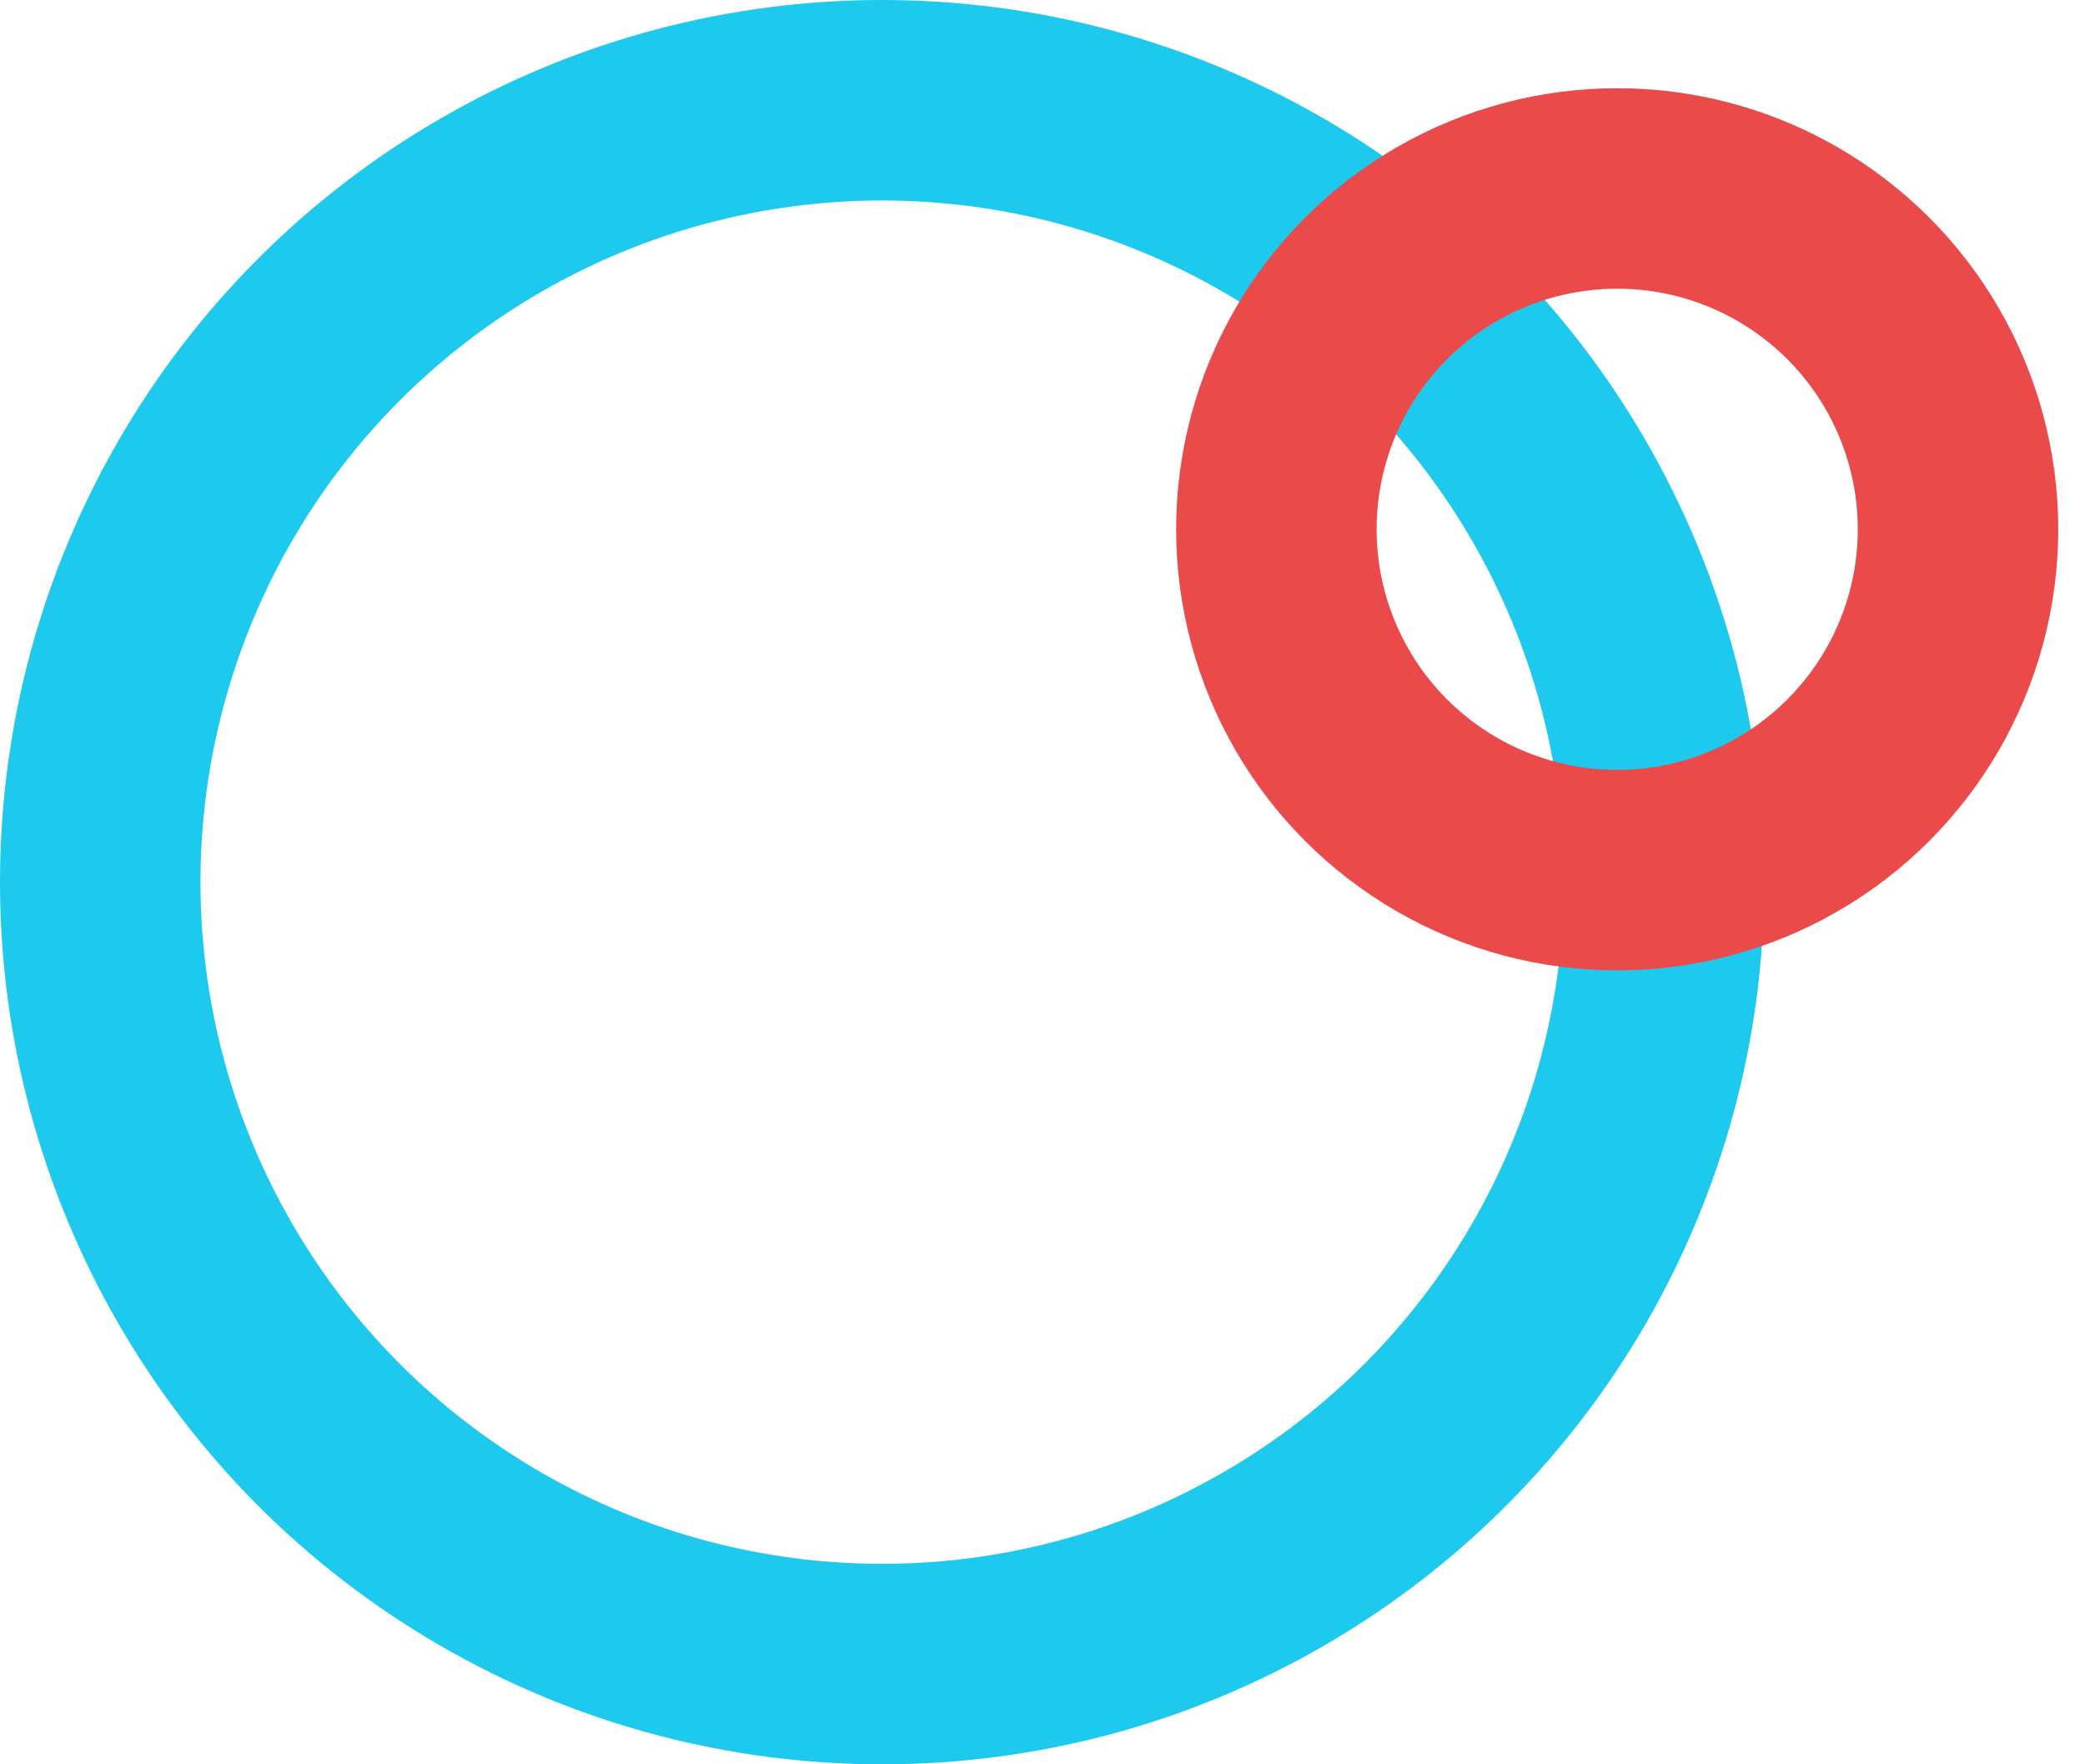 <svg width="52" height="44" viewBox="0 0 52 44" fill="none" xmlns="http://www.w3.org/2000/svg">
<circle cx="22" cy="22" r="19.5" stroke="#1EC9EE" stroke-width="5"/>
<circle cx="40.333" cy="13.2" r="8.5" stroke="#EB4A4A" stroke-width="5"/>
</svg>
